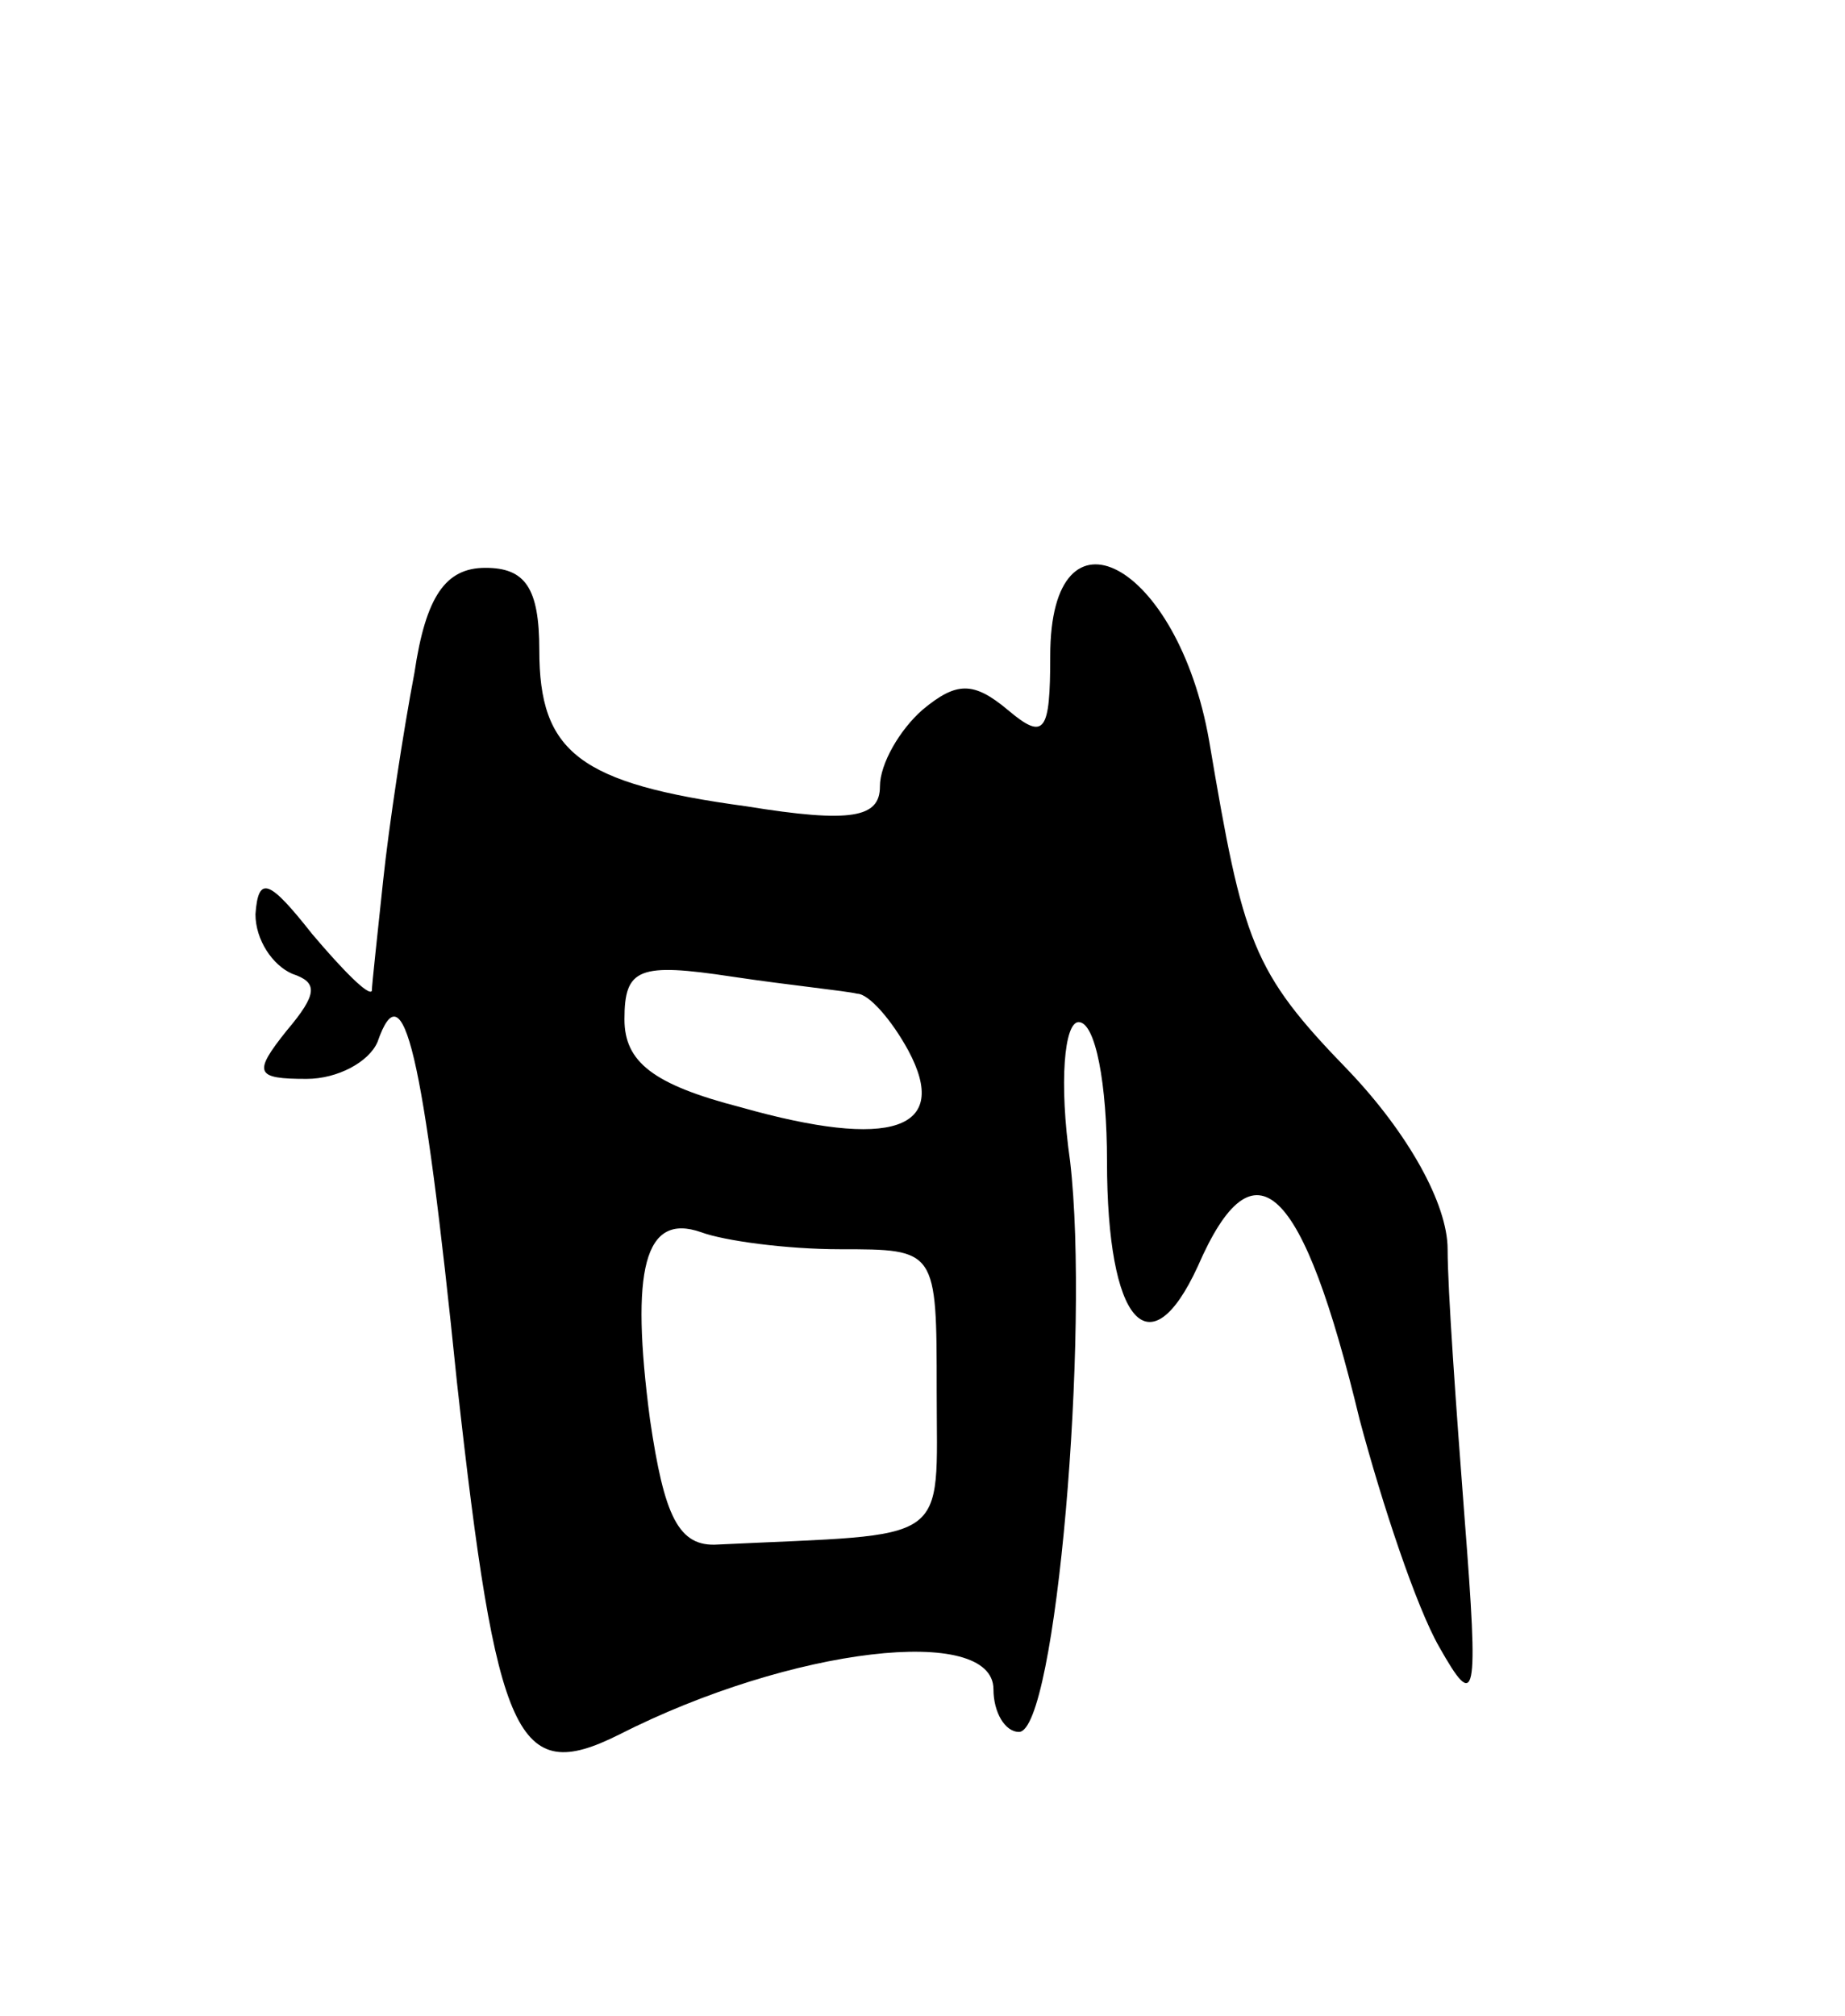 <svg version="1.0" xmlns="http://www.w3.org/2000/svg"
 width="65pt" height="71pt" viewBox="0 0 65 71"
 preserveAspectRatio="xMidYMid meet">
<g transform="translate(0,71) scale(0.1,-0.1)"
fill="#000000" stroke="none">
<path d="M146 473 c-4 -21 -9 -54 -11 -73 -2 -19 -4 -37 -4 -39 -1 -2 -10 7
-21 20 -15 19 -19 21 -20 7 0 -9 6 -18 13 -21 9 -3 9 -7 -2 -20 -12 -15 -11
-17 7 -17 11 0 22 6 25 13 9 26 16 -2 28 -120 14 -126 21 -142 57 -124 61 31
132 39 132 16 0 -8 4 -15 9 -15 13 0 25 141 18 201 -4 28 -2 49 3 49 6 0 10
-22 10 -49 0 -57 15 -74 32 -37 20 46 37 29 57 -54 8 -30 20 -66 28 -80 13
-23 14 -19 9 45 -3 39 -6 81 -6 95 0 16 -14 41 -35 63 -34 35 -37 45 -49 116
-11 63 -56 87 -56 30 0 -27 -2 -30 -15 -19 -12 10 -18 10 -30 0 -8 -7 -15 -19
-15 -27 0 -11 -10 -13 -47 -7 -59 8 -73 19 -73 55 0 22 -5 29 -19 29 -14 0
-21 -10 -25 -37z m156 -113 c4 0 12 -9 18 -20 15 -28 -6 -35 -59 -20 -31 8
-41 16 -41 31 0 18 5 20 38 15 20 -3 40 -5 44 -6z m-6 -90 c34 0 34 0 34 -50
0 -55 6 -50 -77 -54 -14 -1 -19 10 -24 44 -7 53 -2 73 18 66 8 -3 30 -6 49 -6z"/>
</g>
</svg>
